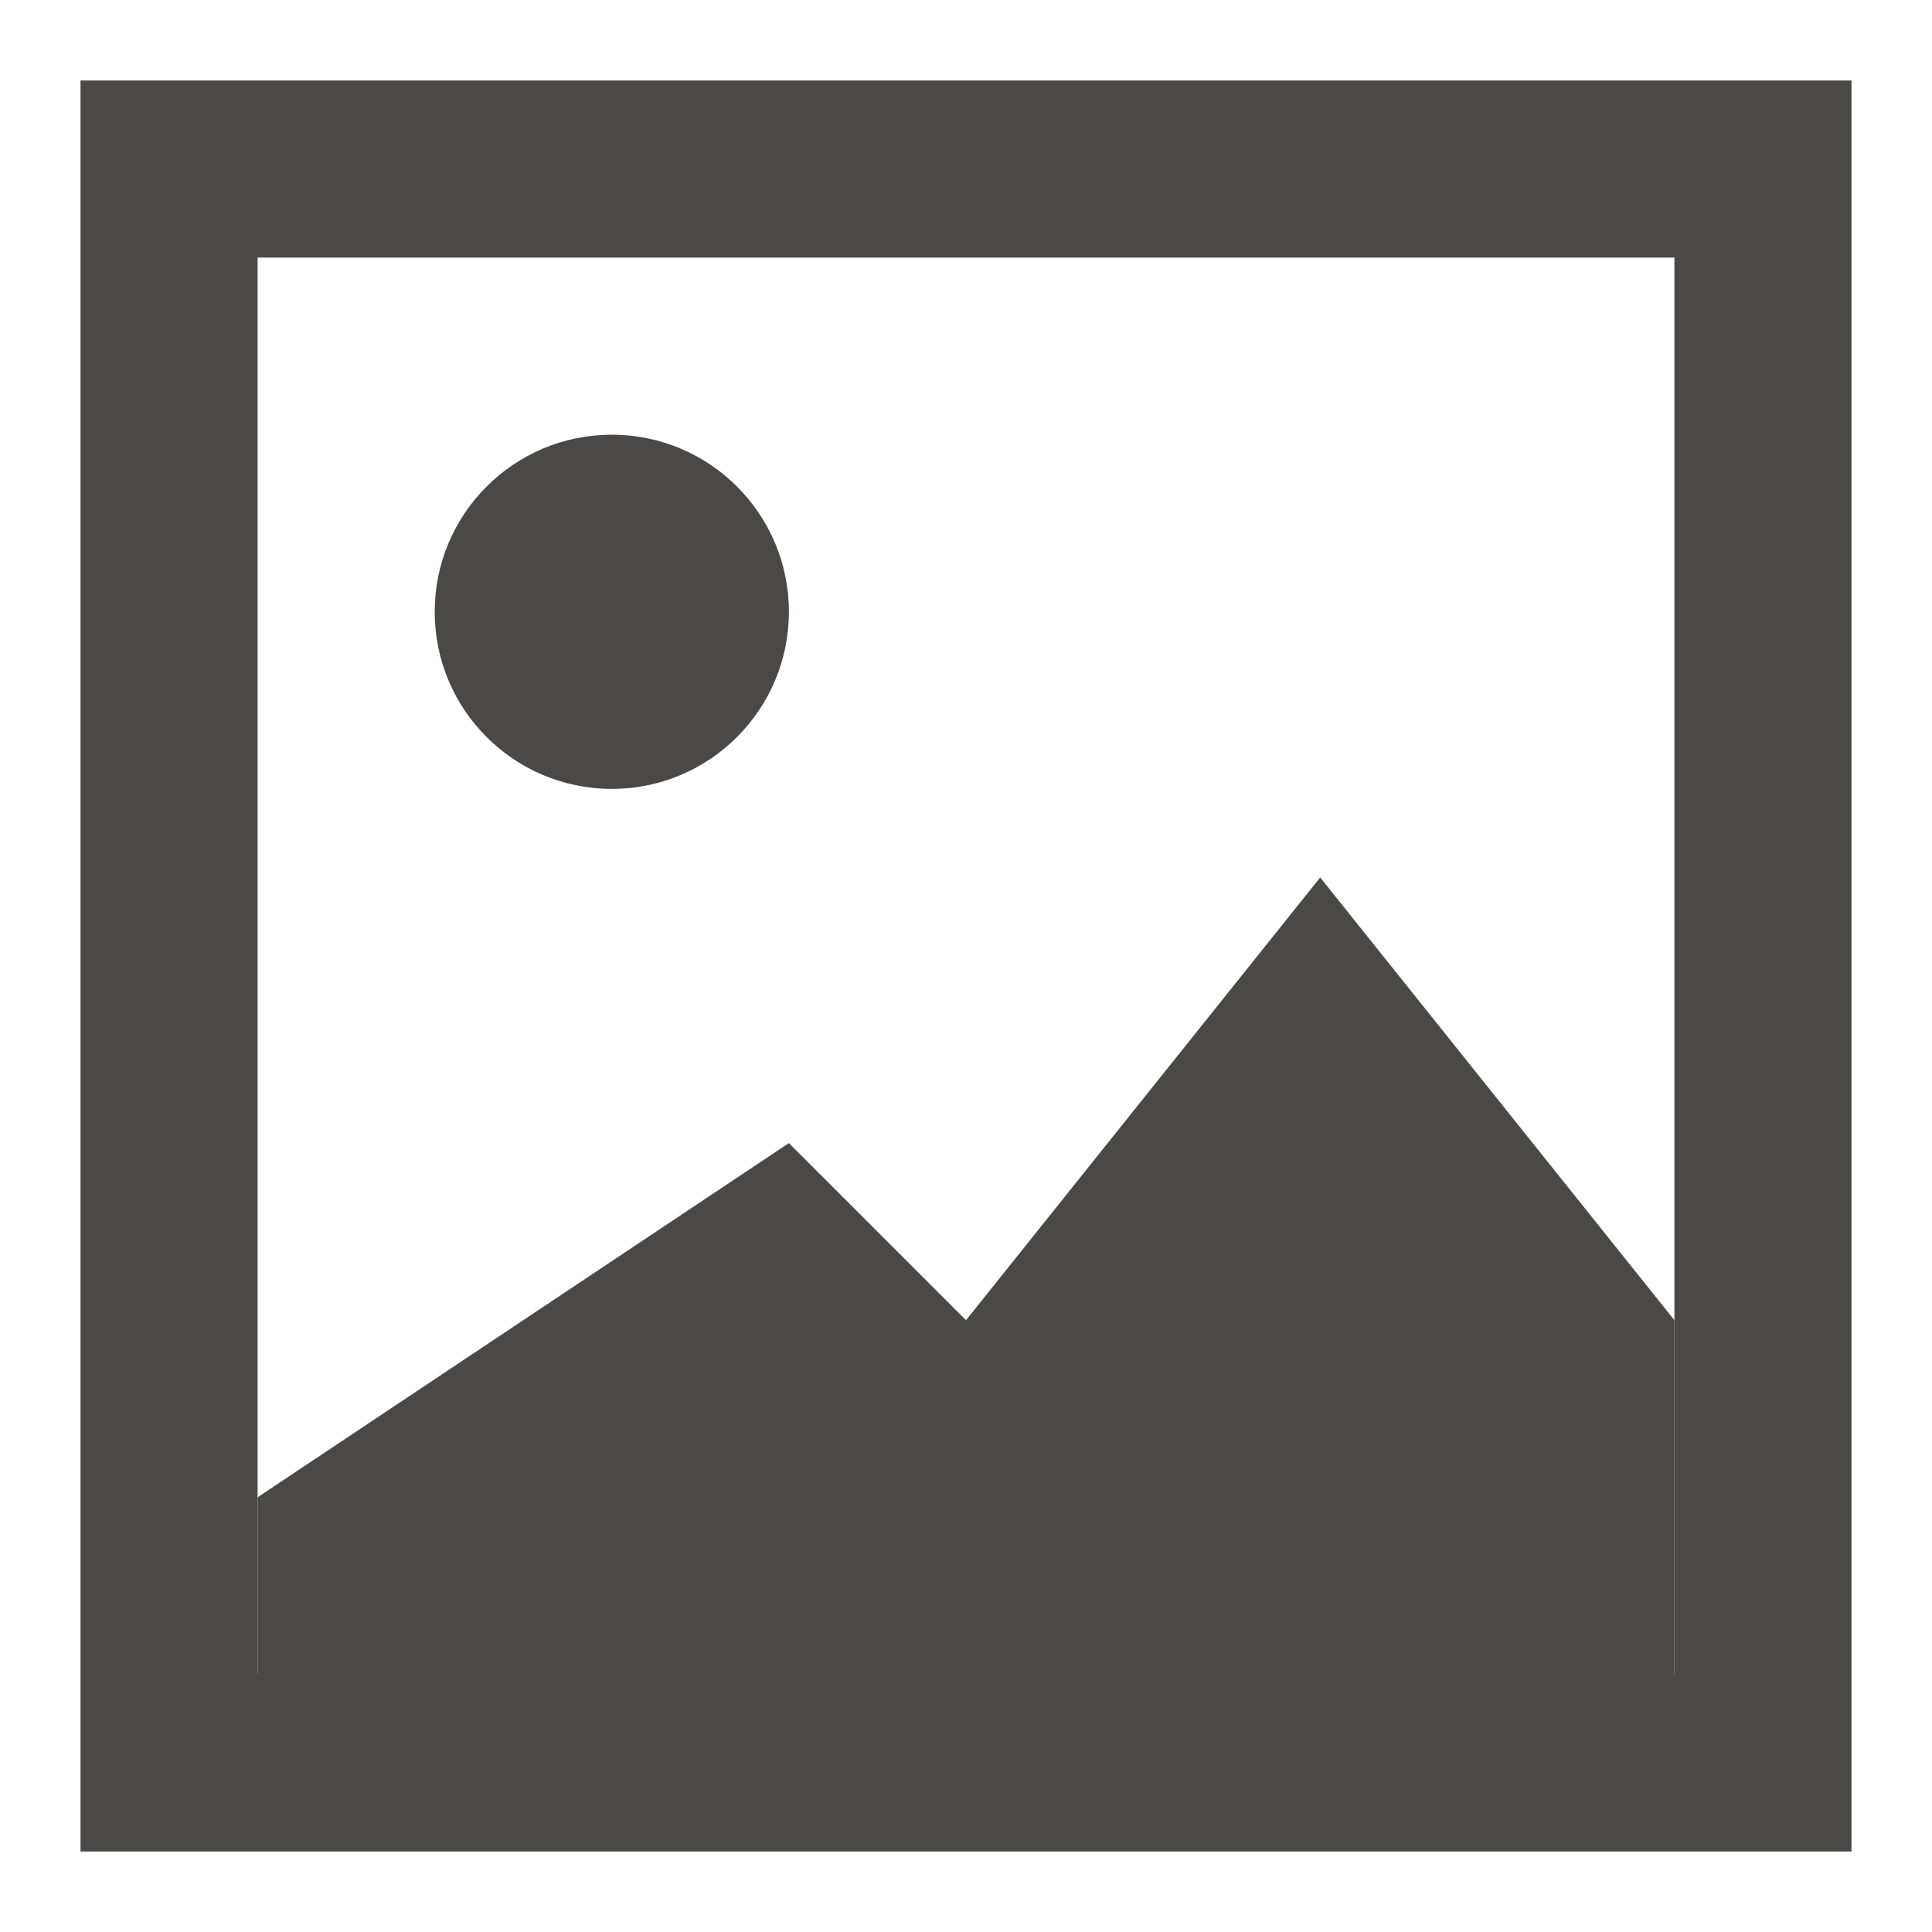 <svg width="24" height="24" viewBox="0 0 24 24" fill="none" xmlns="http://www.w3.org/2000/svg">
<path fill-rule="evenodd" clip-rule="evenodd" d="M1 1H23V23H1V1ZM3.2 20.8V3.2H20.8V20.8H3.2Z" fill="#4B4848"/>
<path d="M9.8 14.2L3.2 18.6V21.35H20.8V16.4L16.4 10.9L12 16.4L9.8 14.2Z" fill="#4B4848"/>
<path d="M9.8 7.6C9.8 8.815 8.815 9.8 7.6 9.8C6.385 9.8 5.4 8.815 5.4 7.6C5.4 6.385 6.385 5.4 7.6 5.4C8.815 5.4 9.8 6.385 9.8 7.6Z" fill="#4B4848"/>
</svg>
